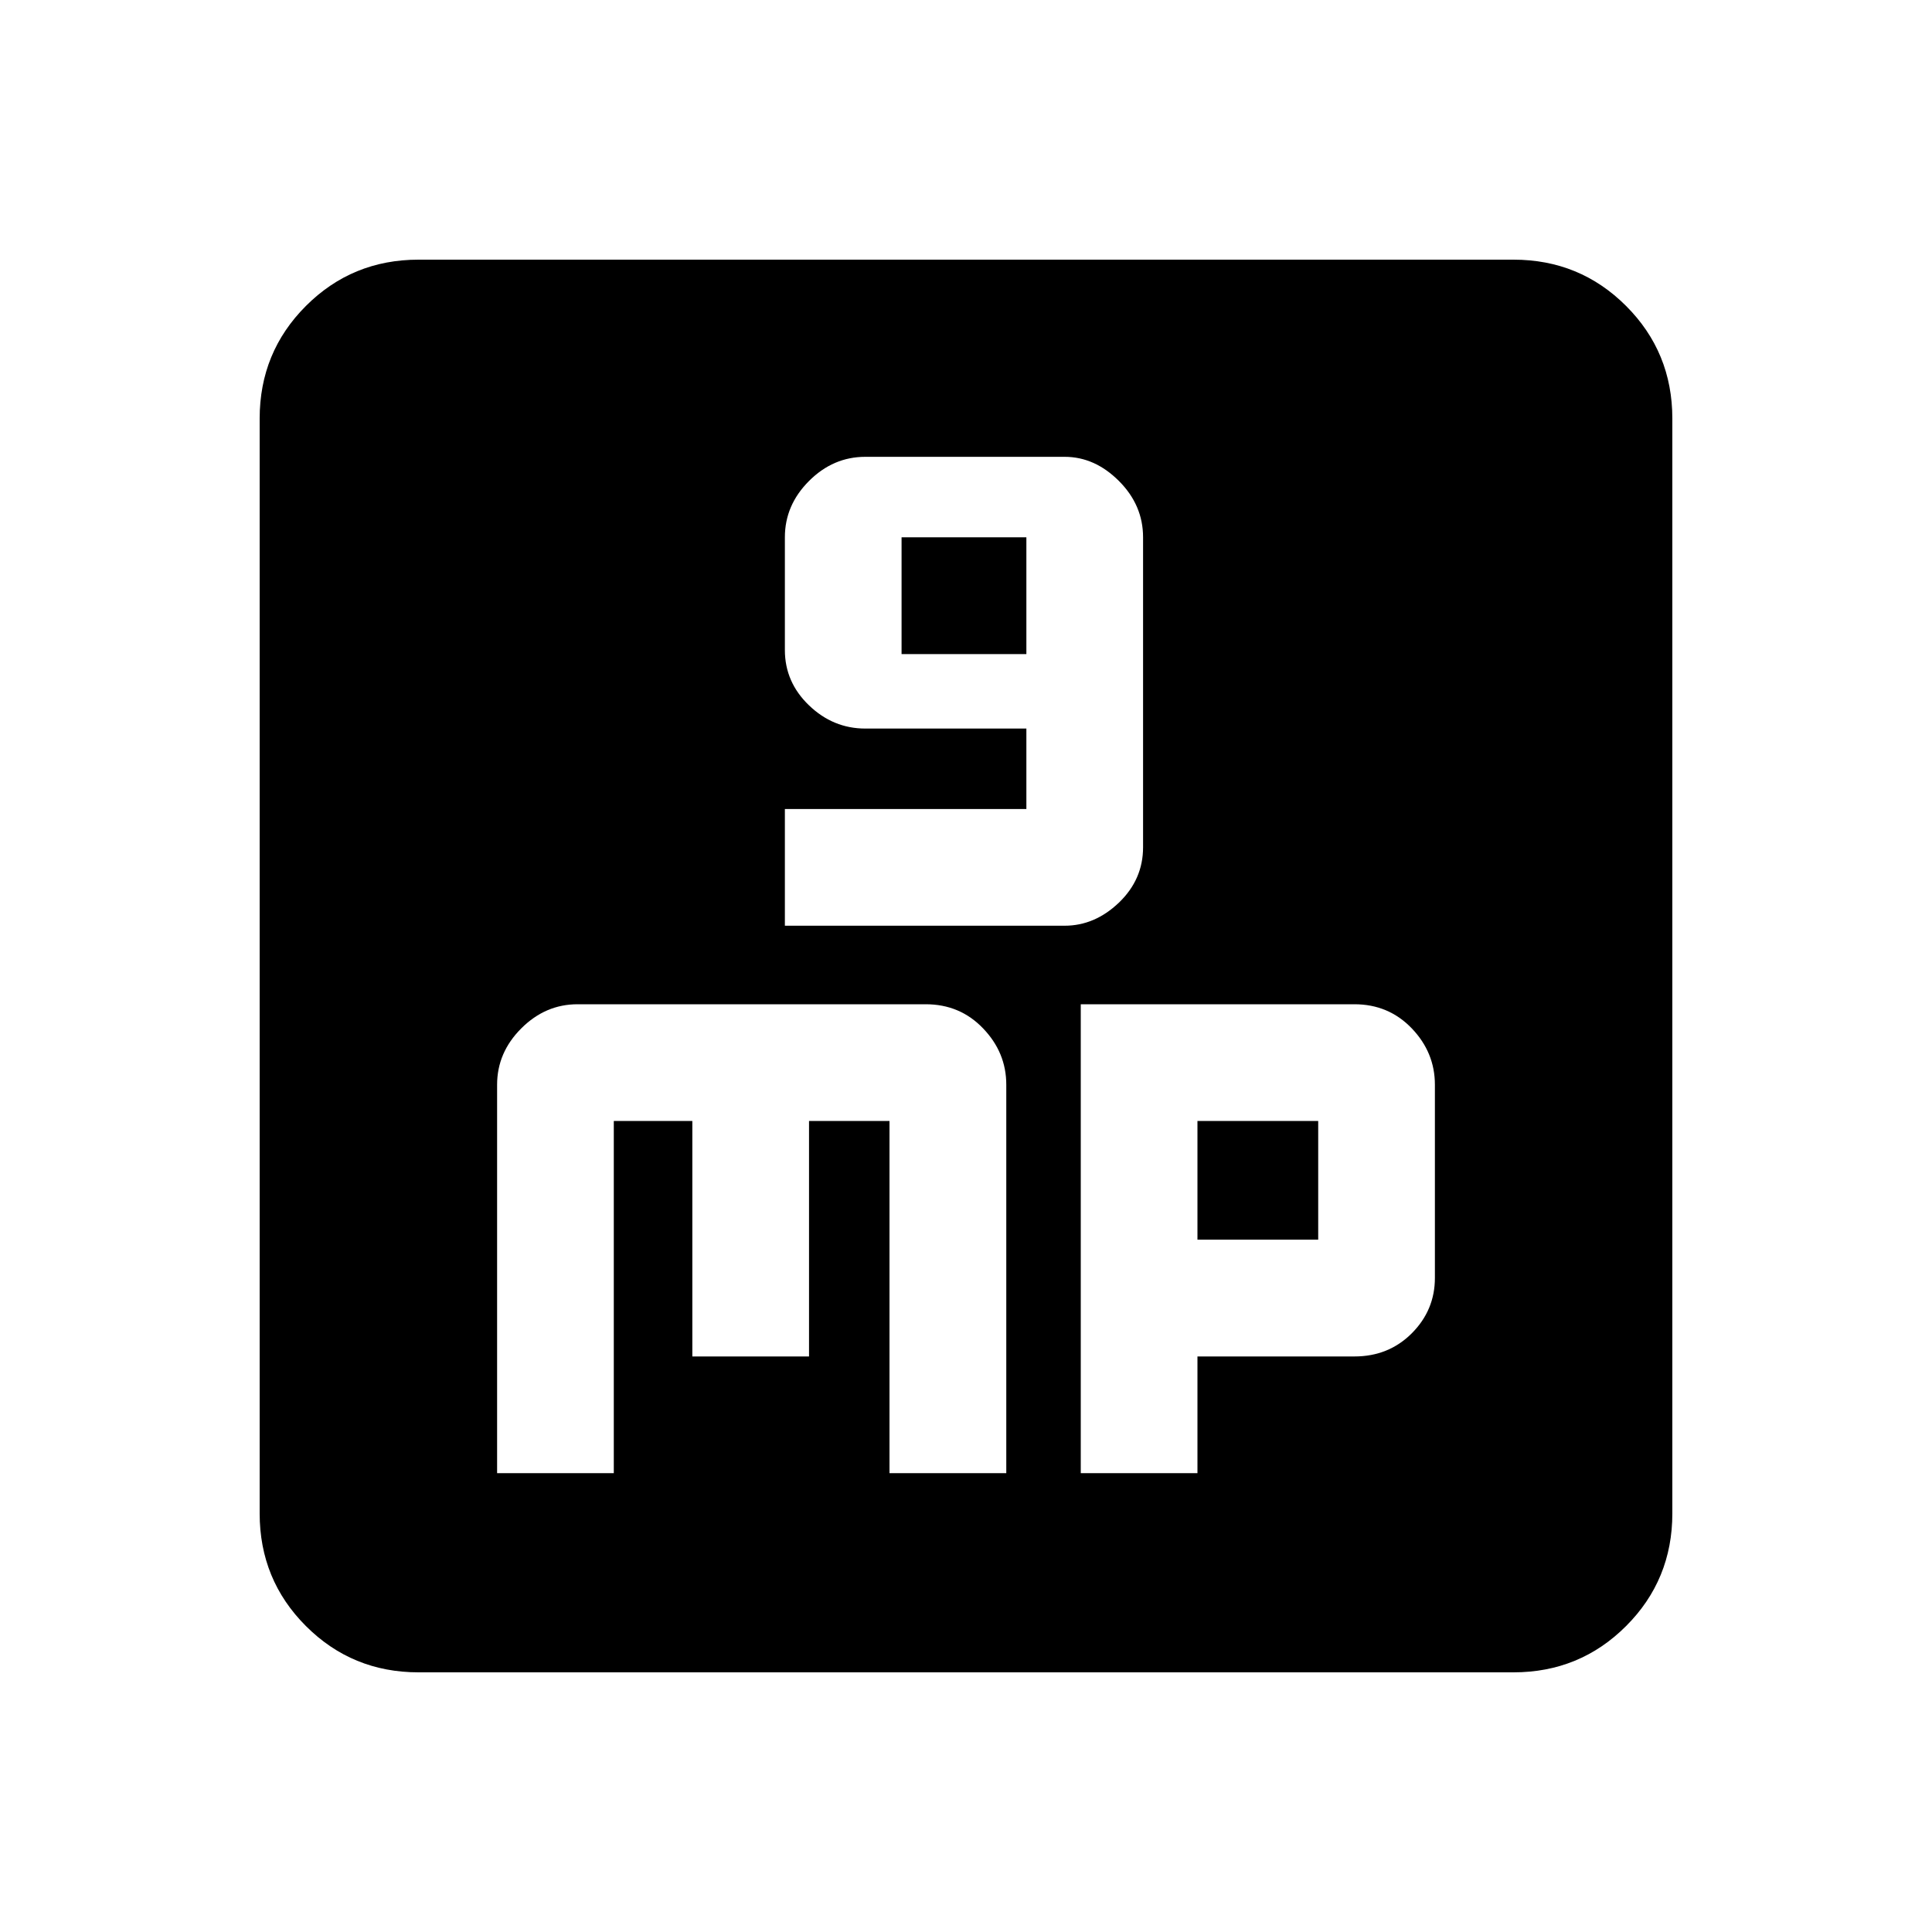 <svg xmlns="http://www.w3.org/2000/svg" height="20" width="20"><path d="M8.125 9.583H11.021Q11.333 9.583 11.583 9.344Q11.833 9.104 11.833 8.771V5.562Q11.833 5.229 11.583 4.979Q11.333 4.729 11.021 4.729H8.958Q8.625 4.729 8.375 4.979Q8.125 5.229 8.125 5.562V6.729Q8.125 7.062 8.375 7.302Q8.625 7.542 8.958 7.542H10.625V8.375H8.125ZM9.333 6.771V5.562H10.625V6.771ZM4.333 17.312Q3.646 17.312 3.167 16.833Q2.688 16.354 2.688 15.667V4.333Q2.688 3.646 3.167 3.167Q3.646 2.688 4.333 2.688H15.667Q16.354 2.688 16.833 3.167Q17.312 3.646 17.312 4.333V15.667Q17.312 16.354 16.833 16.833Q16.354 17.312 15.667 17.312ZM5.979 10.396Q5.646 10.396 5.396 10.646Q5.146 10.896 5.146 11.229V15.25H6.354V11.604H7.167V14.042H8.375V11.604H9.208V15.25H10.417V11.229Q10.417 10.896 10.177 10.646Q9.938 10.396 9.583 10.396ZM11.188 10.396V15.25H12.396V14.042H14.021Q14.375 14.042 14.615 13.802Q14.854 13.562 14.854 13.229V11.229Q14.854 10.896 14.615 10.646Q14.375 10.396 14.021 10.396ZM12.396 11.604H13.646V12.833H12.396Z"/></svg>